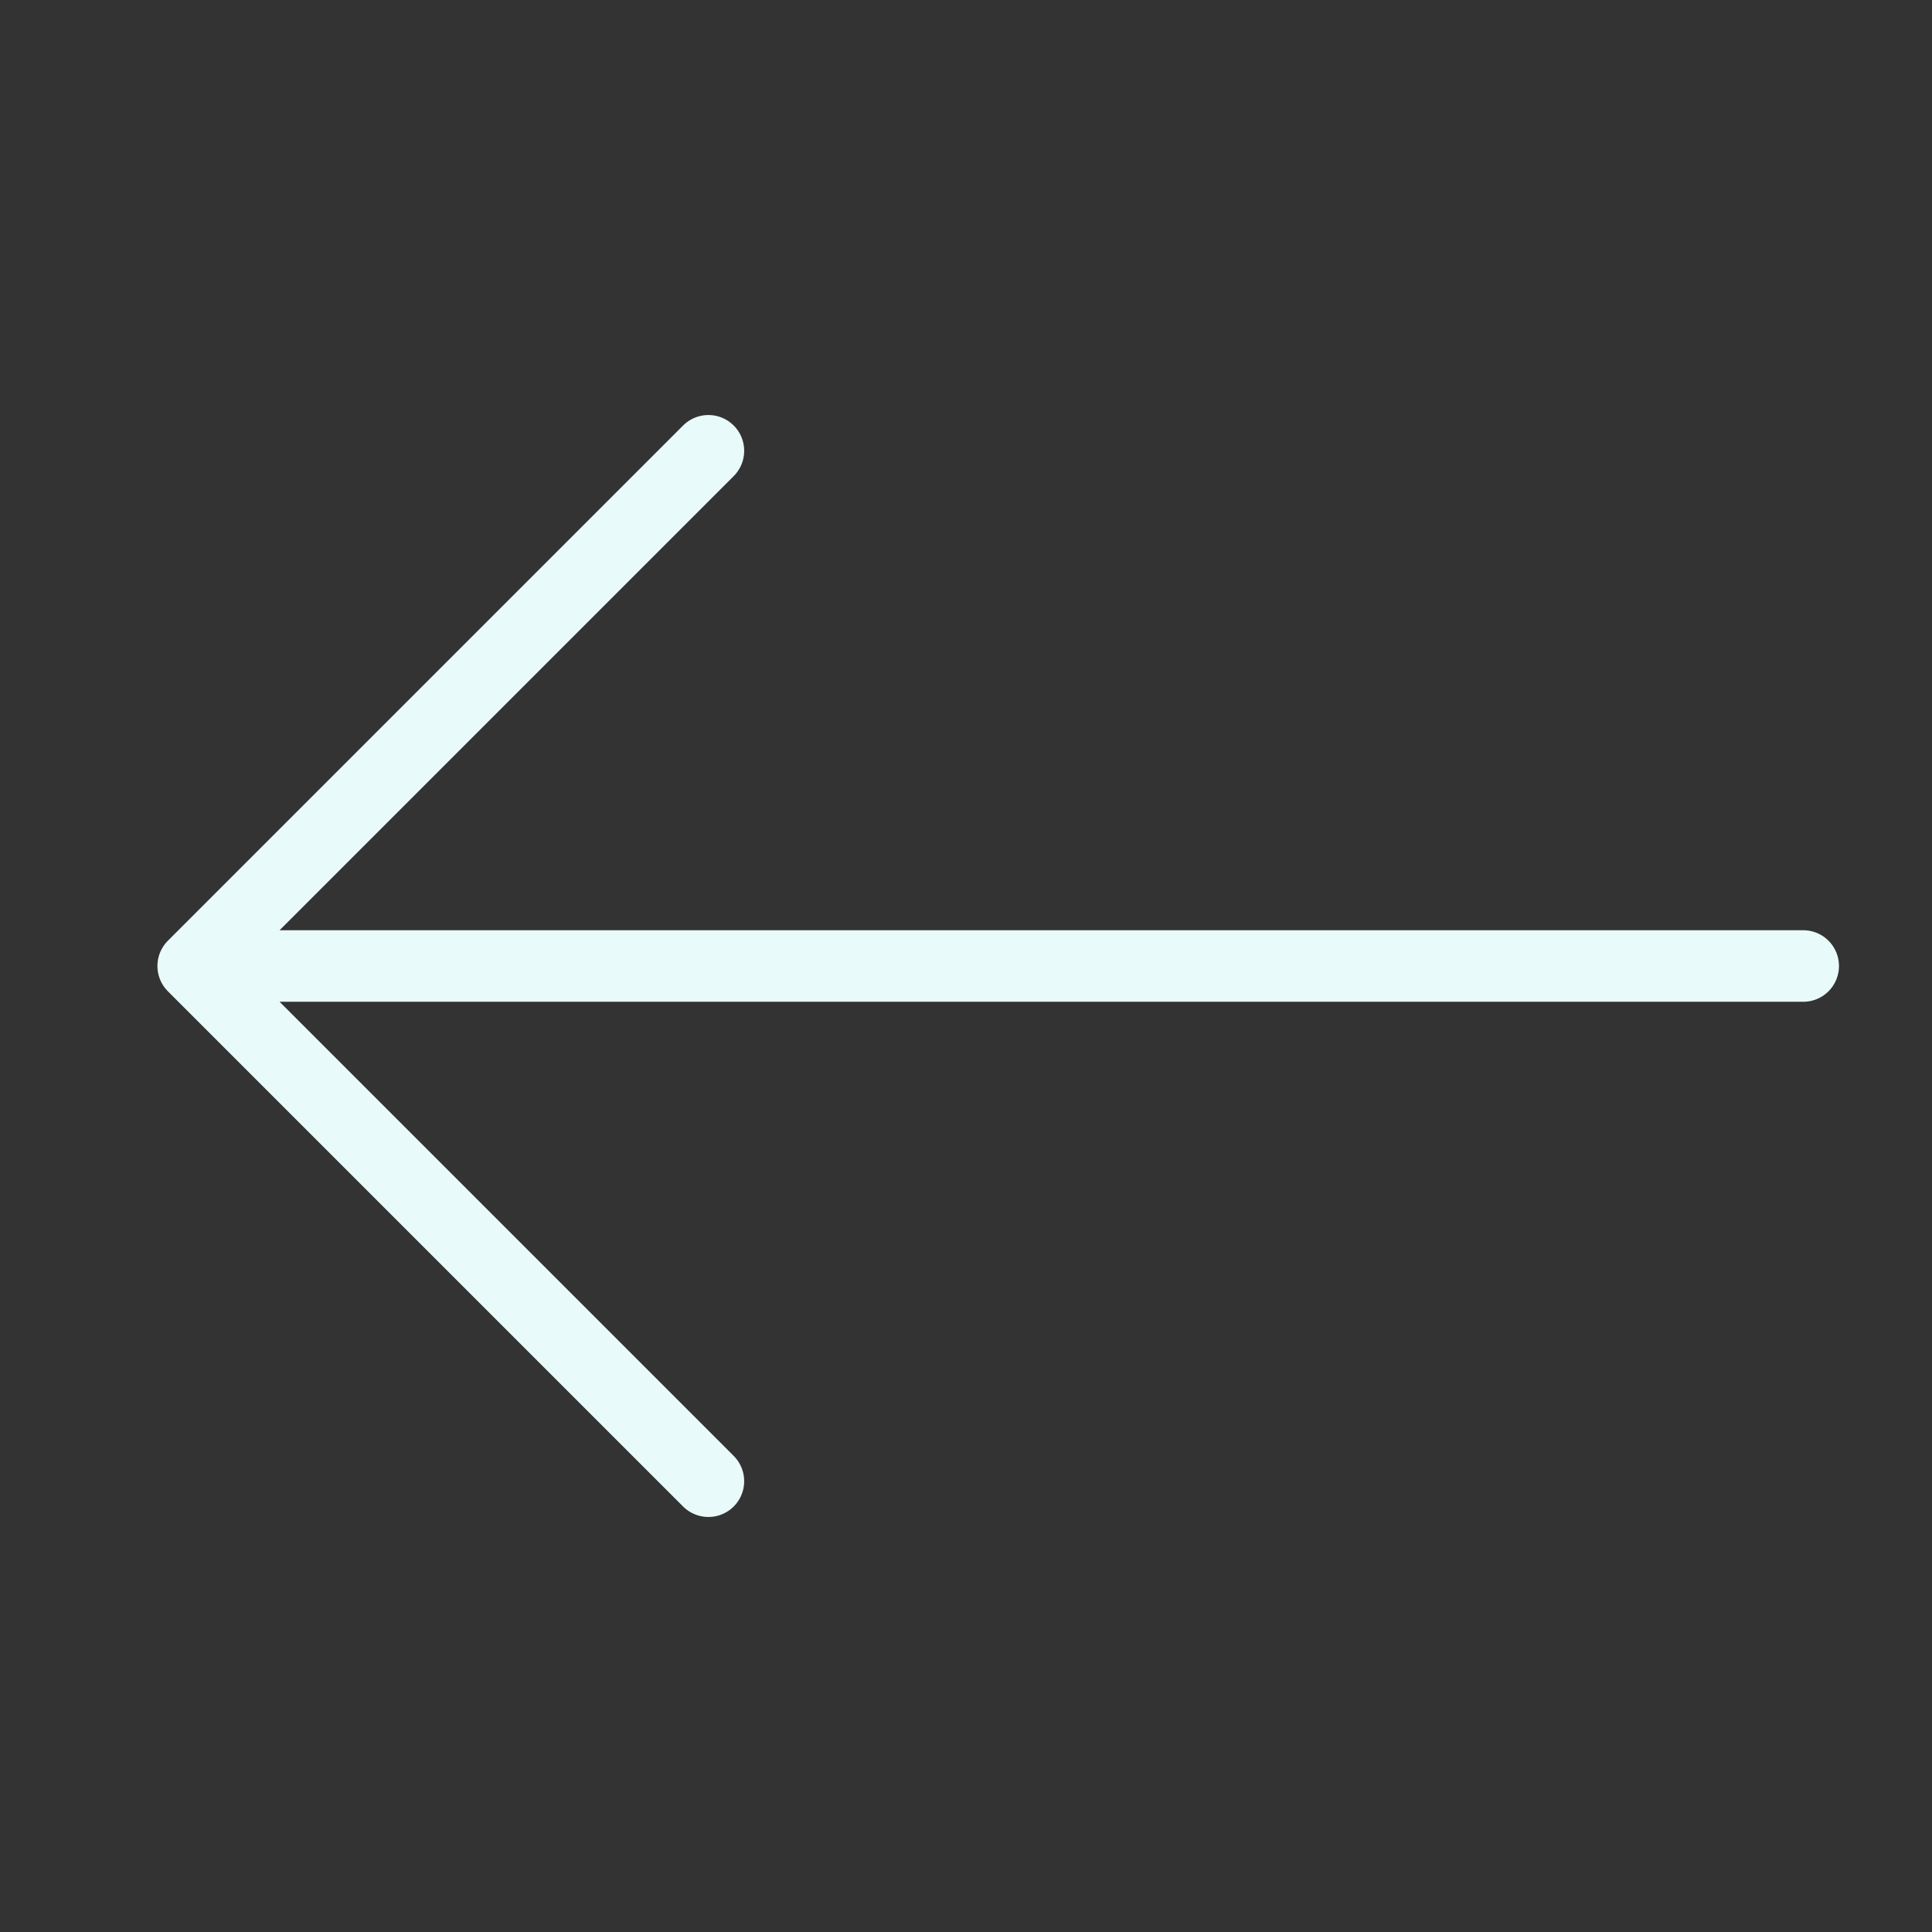 <svg width="27" height="27" viewBox="0 0 27 27" fill="none" xmlns="http://www.w3.org/2000/svg">
    <rect x="0" y="0" width="27" height="27" fill="#333333" stroke="none"/>
    <path d="M2.7 13.5L9.9 6.3M2.7 13.5L9.9 20.7M2.7 13.5H25.2" stroke="#E9FAFB" stroke-linecap="round" stroke-linejoin="round"/>
</svg>    